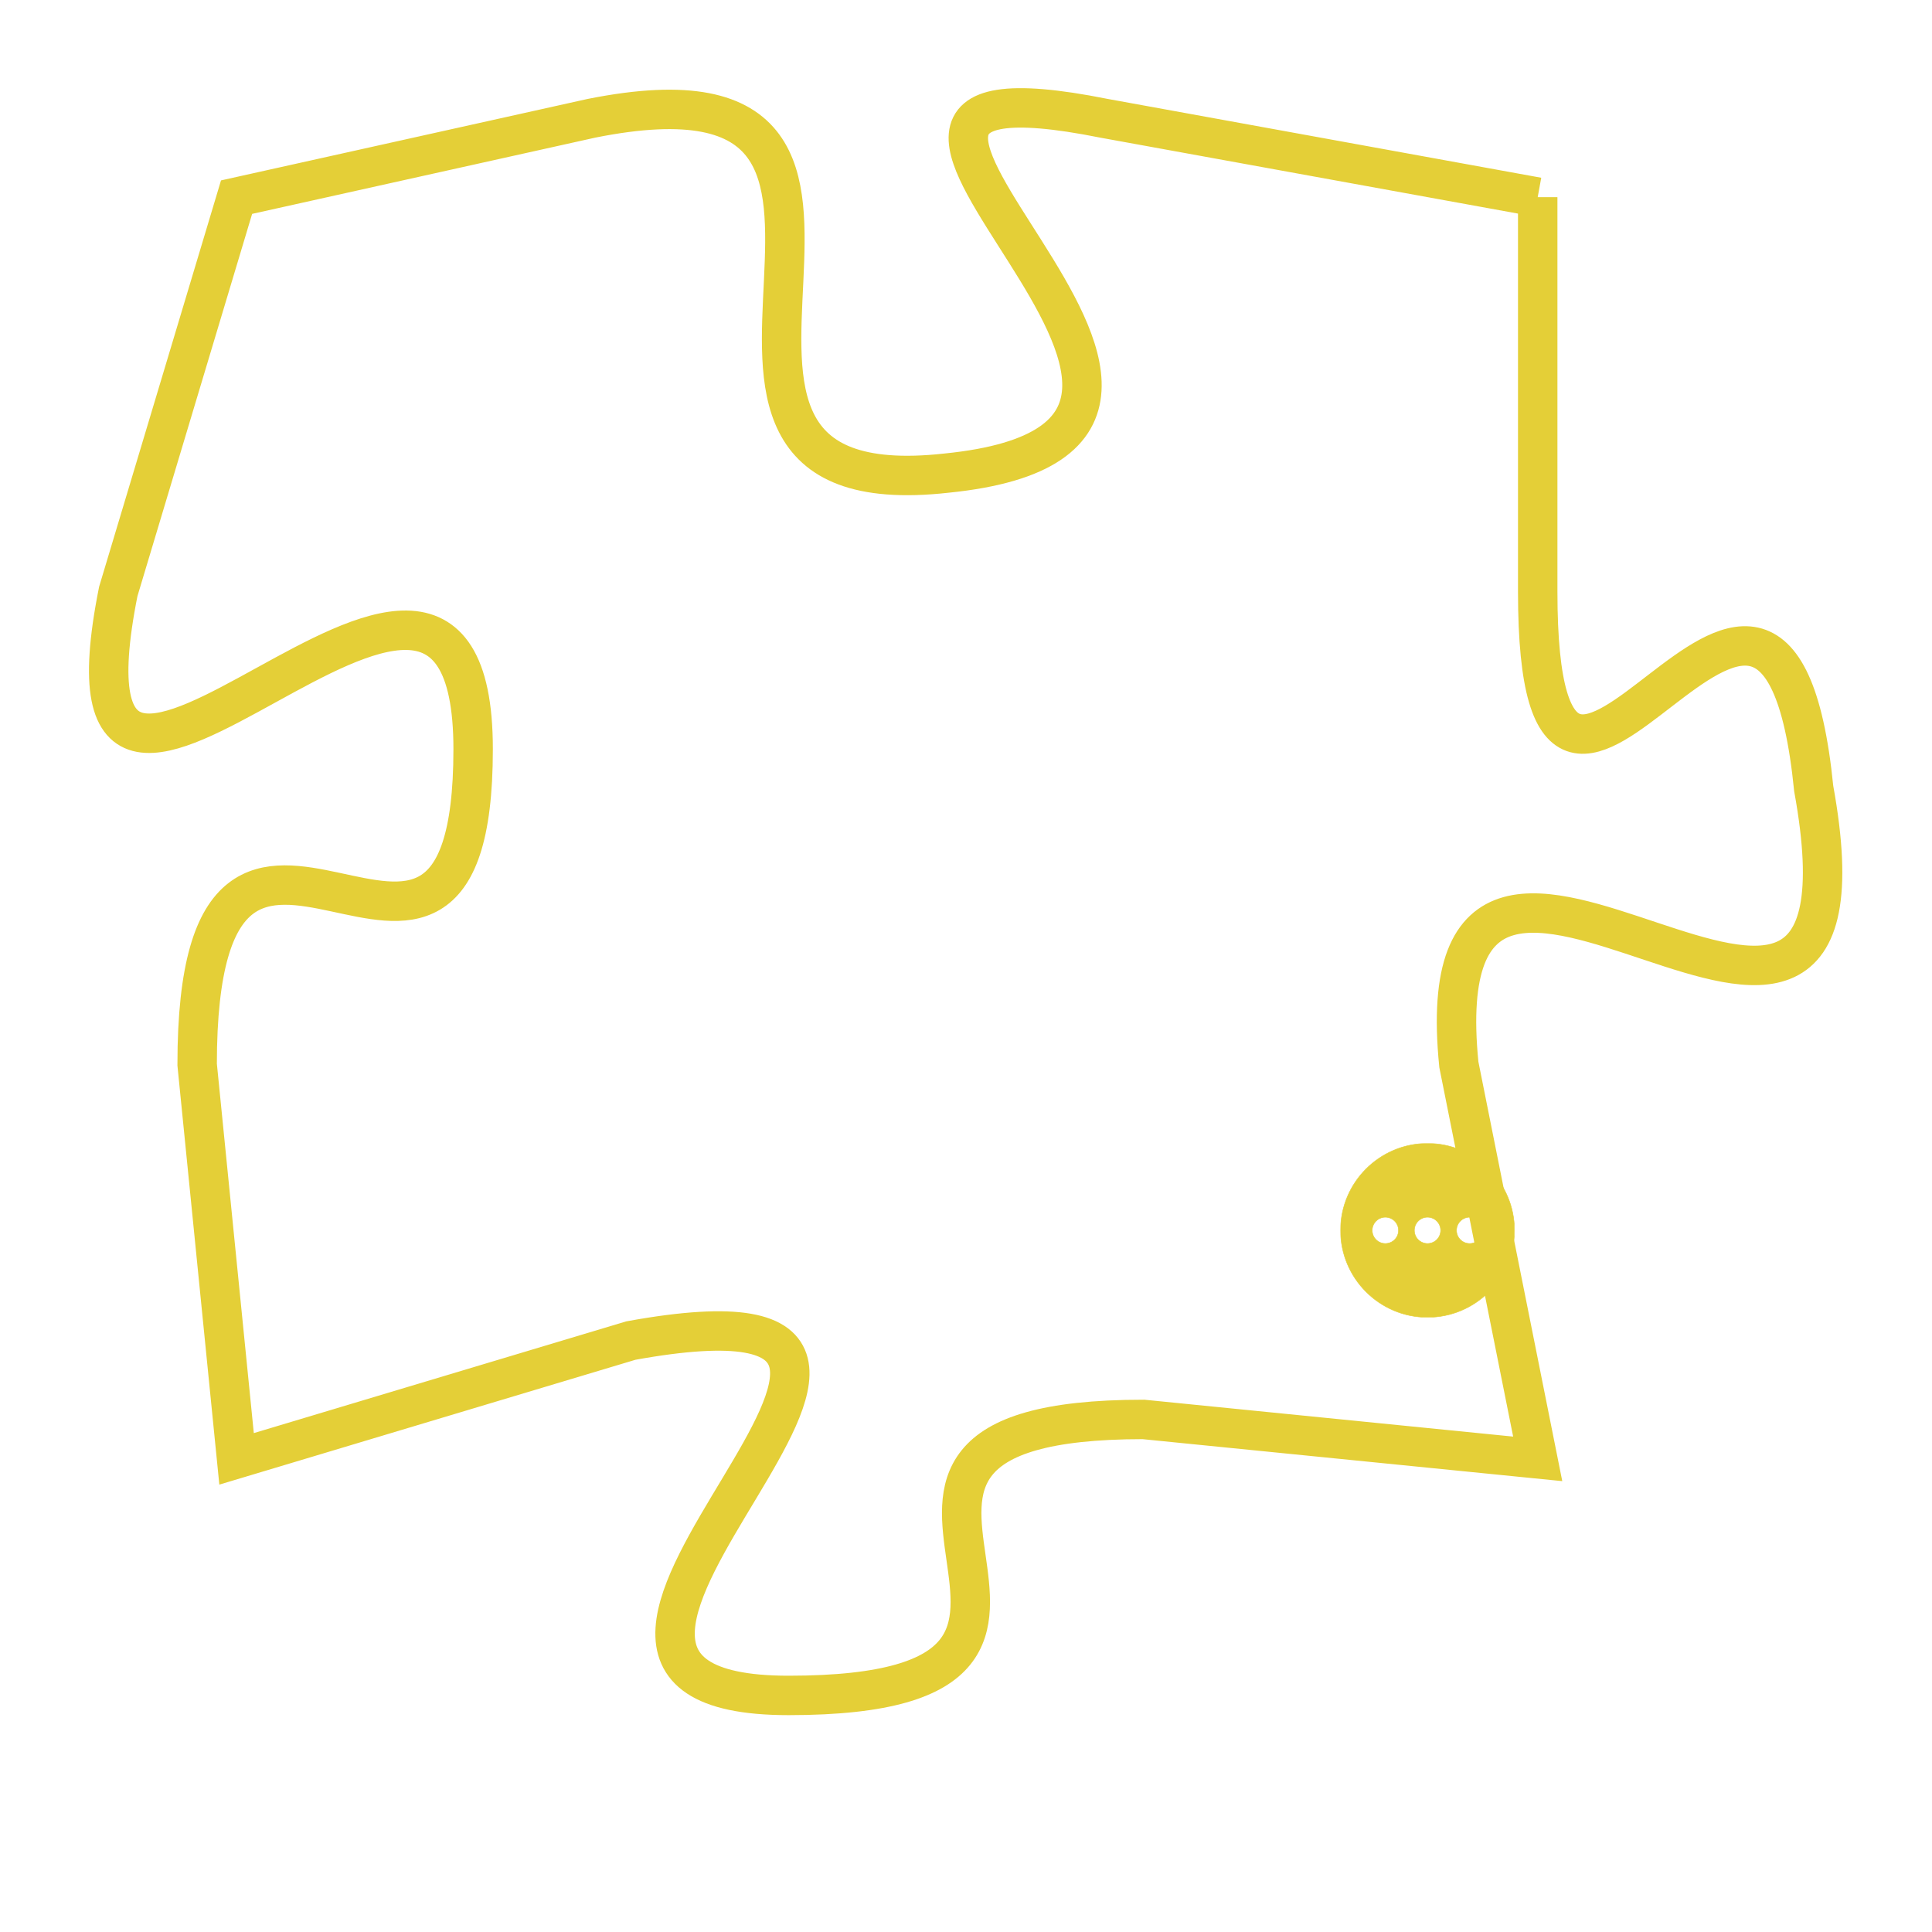 <svg version="1.1" xmlns="http://www.w3.org/2000/svg" xmlns:xlink="http://www.w3.org/1999/xlink" fill="transparent" x="0" y="0" width="350" height="350" preserveAspectRatio="xMinYMin slice"><style type="text/css">.links{fill:transparent;stroke: #E4CF37;}.links:hover{fill:#63D272; opacity:0.4;}</style><defs><g id="allt"><path id="t2504" d="M1155,608 L1144,606 C1134,604 1150,614 1140,615 C1131,616 1141,604 1131,606 L1122,608 1122,608 L1119,618 C1117,628 1128,613 1128,622 C1128,631 1121,620 1121,630 L1122,640 1122,640 L1132,637 C1143,635 1127,646 1136,646 C1146,646 1135,639 1145,639 L1155,640 1155,640 L1153,630 C1152,620 1164,634 1162,623 C1161,613 1155,628 1155,618 L1155,608"/></g><clipPath id="c" clipRule="evenodd" fill="transparent"><use href="#t2504"/></clipPath></defs><svg viewBox="1116 603 49 44" preserveAspectRatio="xMinYMin meet"><svg width="4380" height="2430"><g><image crossorigin="anonymous" x="0" y="0" href="https://nftpuzzle.license-token.com/assets/completepuzzle.svg" width="100%" height="100%" /><g class="links"><use href="#t2504"/></g></g></svg><svg x="1150" y="632" height="9%" width="9%" viewBox="0 0 330 330"><g><a xlink:href="https://nftpuzzle.license-token.com/" class="links"><title>See the most innovative NFT based token software licensing project</title><path fill="#E4CF37" id="more" d="M165,0C74.019,0,0,74.019,0,165s74.019,165,165,165s165-74.019,165-165S255.981,0,165,0z M85,190 c-13.785,0-25-11.215-25-25s11.215-25,25-25s25,11.215,25,25S98.785,190,85,190z M165,190c-13.785,0-25-11.215-25-25 s11.215-25,25-25s25,11.215,25,25S178.785,190,165,190z M245,190c-13.785,0-25-11.215-25-25s11.215-25,25-25 c13.785,0,25,11.215,25,25S258.785,190,245,190z"></path></a></g></svg></svg></svg>